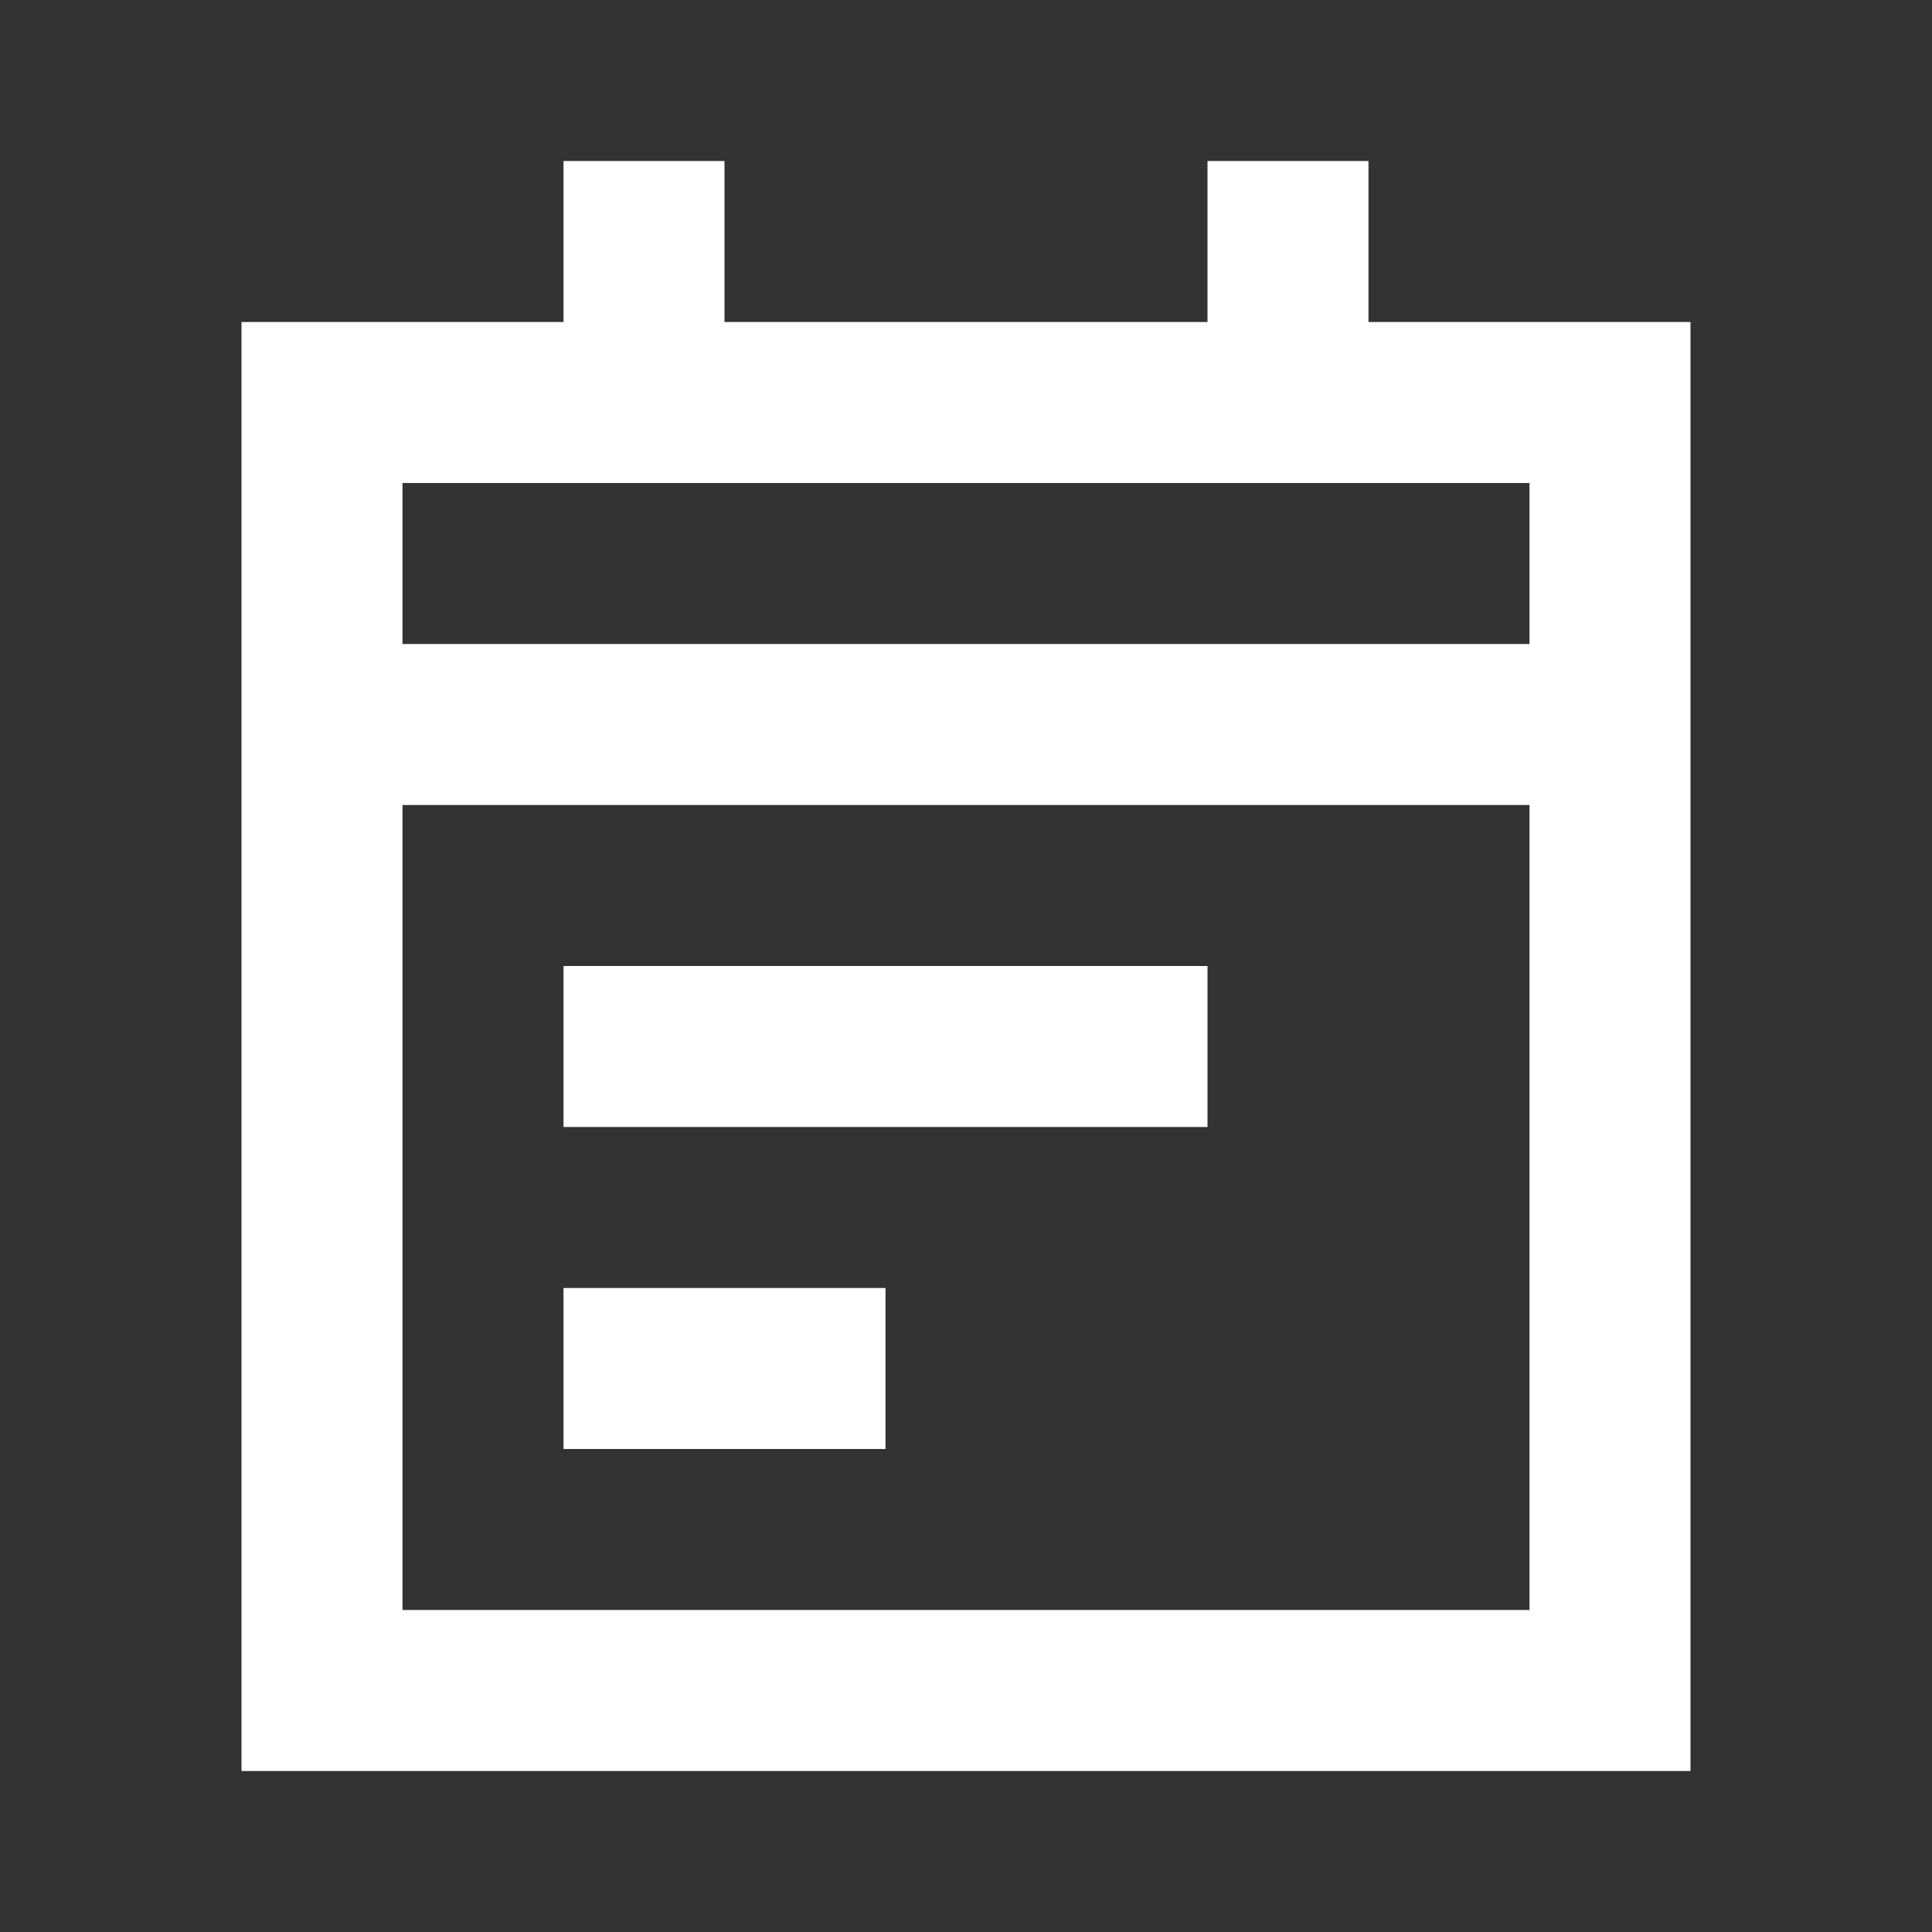 <svg width="24" height="24" viewBox="0 0 24 24" fill="none" xmlns="http://www.w3.org/2000/svg">
<rect x="0" y="0" width="24" height="24" fill="#333333" stroke="none"/>
<path fill-rule="evenodd" clip-rule="evenodd" d="M15 2H17V4H19H21V6V8V10V20V22H19H5H3V20V10V8V6V4H5H7V2H9V4H15V2ZM9 6H7H5V8H19V6H17H15H9ZM5 10V20H19V10H5ZM7 12H15V14H7V12ZM11 18V16H7V18H11Z" fill="white"/>
</svg>
